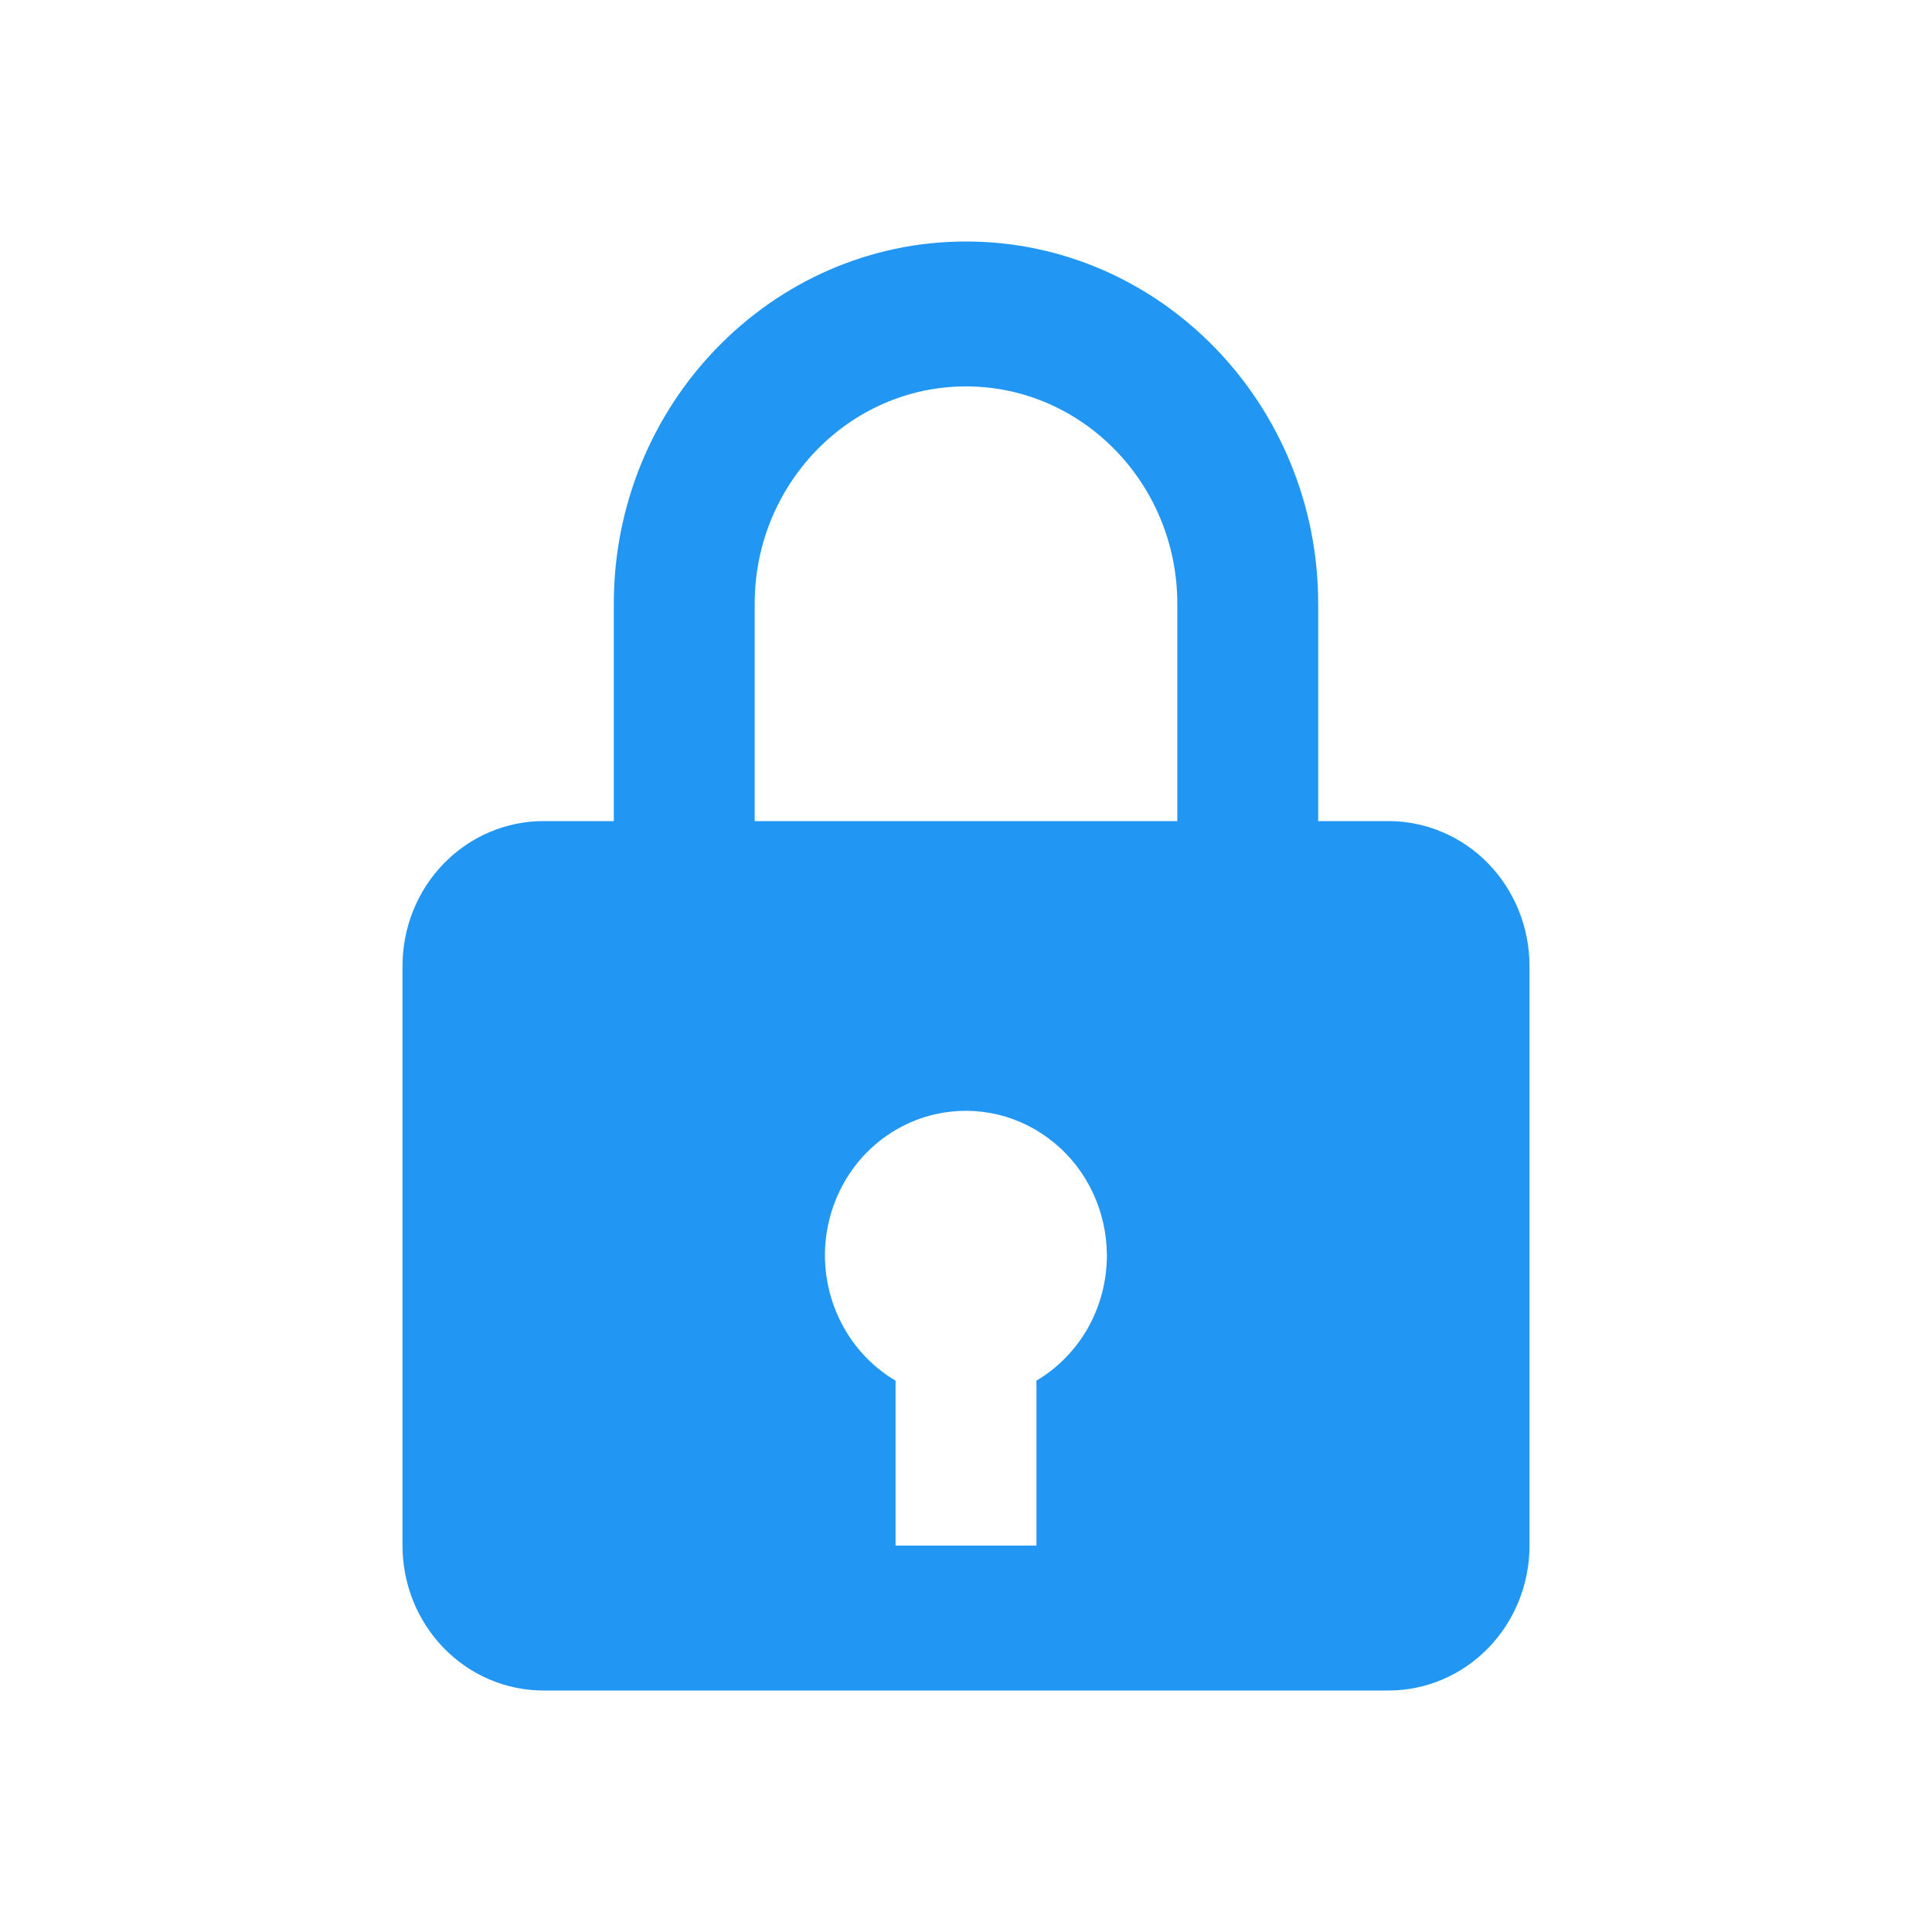<svg width="24" height="24" viewBox="0 0 24 24" fill="none" xmlns="http://www.w3.org/2000/svg">
<path d="M12 3C9.588 3 7.625 5.019 7.625 7.5V10.2H6.75C6.286 10.2 5.841 10.39 5.513 10.727C5.184 11.065 5 11.523 5 12V19.2C5 19.677 5.184 20.135 5.513 20.473C5.841 20.81 6.286 21 6.75 21H17.25C17.714 21 18.159 20.81 18.487 20.473C18.816 20.135 19 19.677 19 19.2V12C19 11.523 18.816 11.065 18.487 10.727C18.159 10.39 17.714 10.2 17.25 10.2H16.375V7.5C16.375 5.019 14.412 3 12 3ZM9.375 7.5C9.375 6.011 10.553 4.8 12 4.8C13.447 4.8 14.625 6.011 14.625 7.5V10.2H9.375V7.5ZM12.875 17.151V19.2H11.125V17.151C10.819 16.971 10.573 16.699 10.421 16.372C10.268 16.046 10.214 15.679 10.268 15.321C10.322 14.962 10.48 14.629 10.721 14.365C10.963 14.101 11.277 13.918 11.621 13.841C11.877 13.783 12.142 13.785 12.398 13.846C12.653 13.908 12.891 14.027 13.095 14.196C13.3 14.364 13.465 14.578 13.578 14.821C13.691 15.064 13.75 15.331 13.75 15.6C13.749 15.915 13.668 16.224 13.515 16.496C13.361 16.768 13.14 16.994 12.875 17.151Z" fill="#2296F3"/>
</svg>
